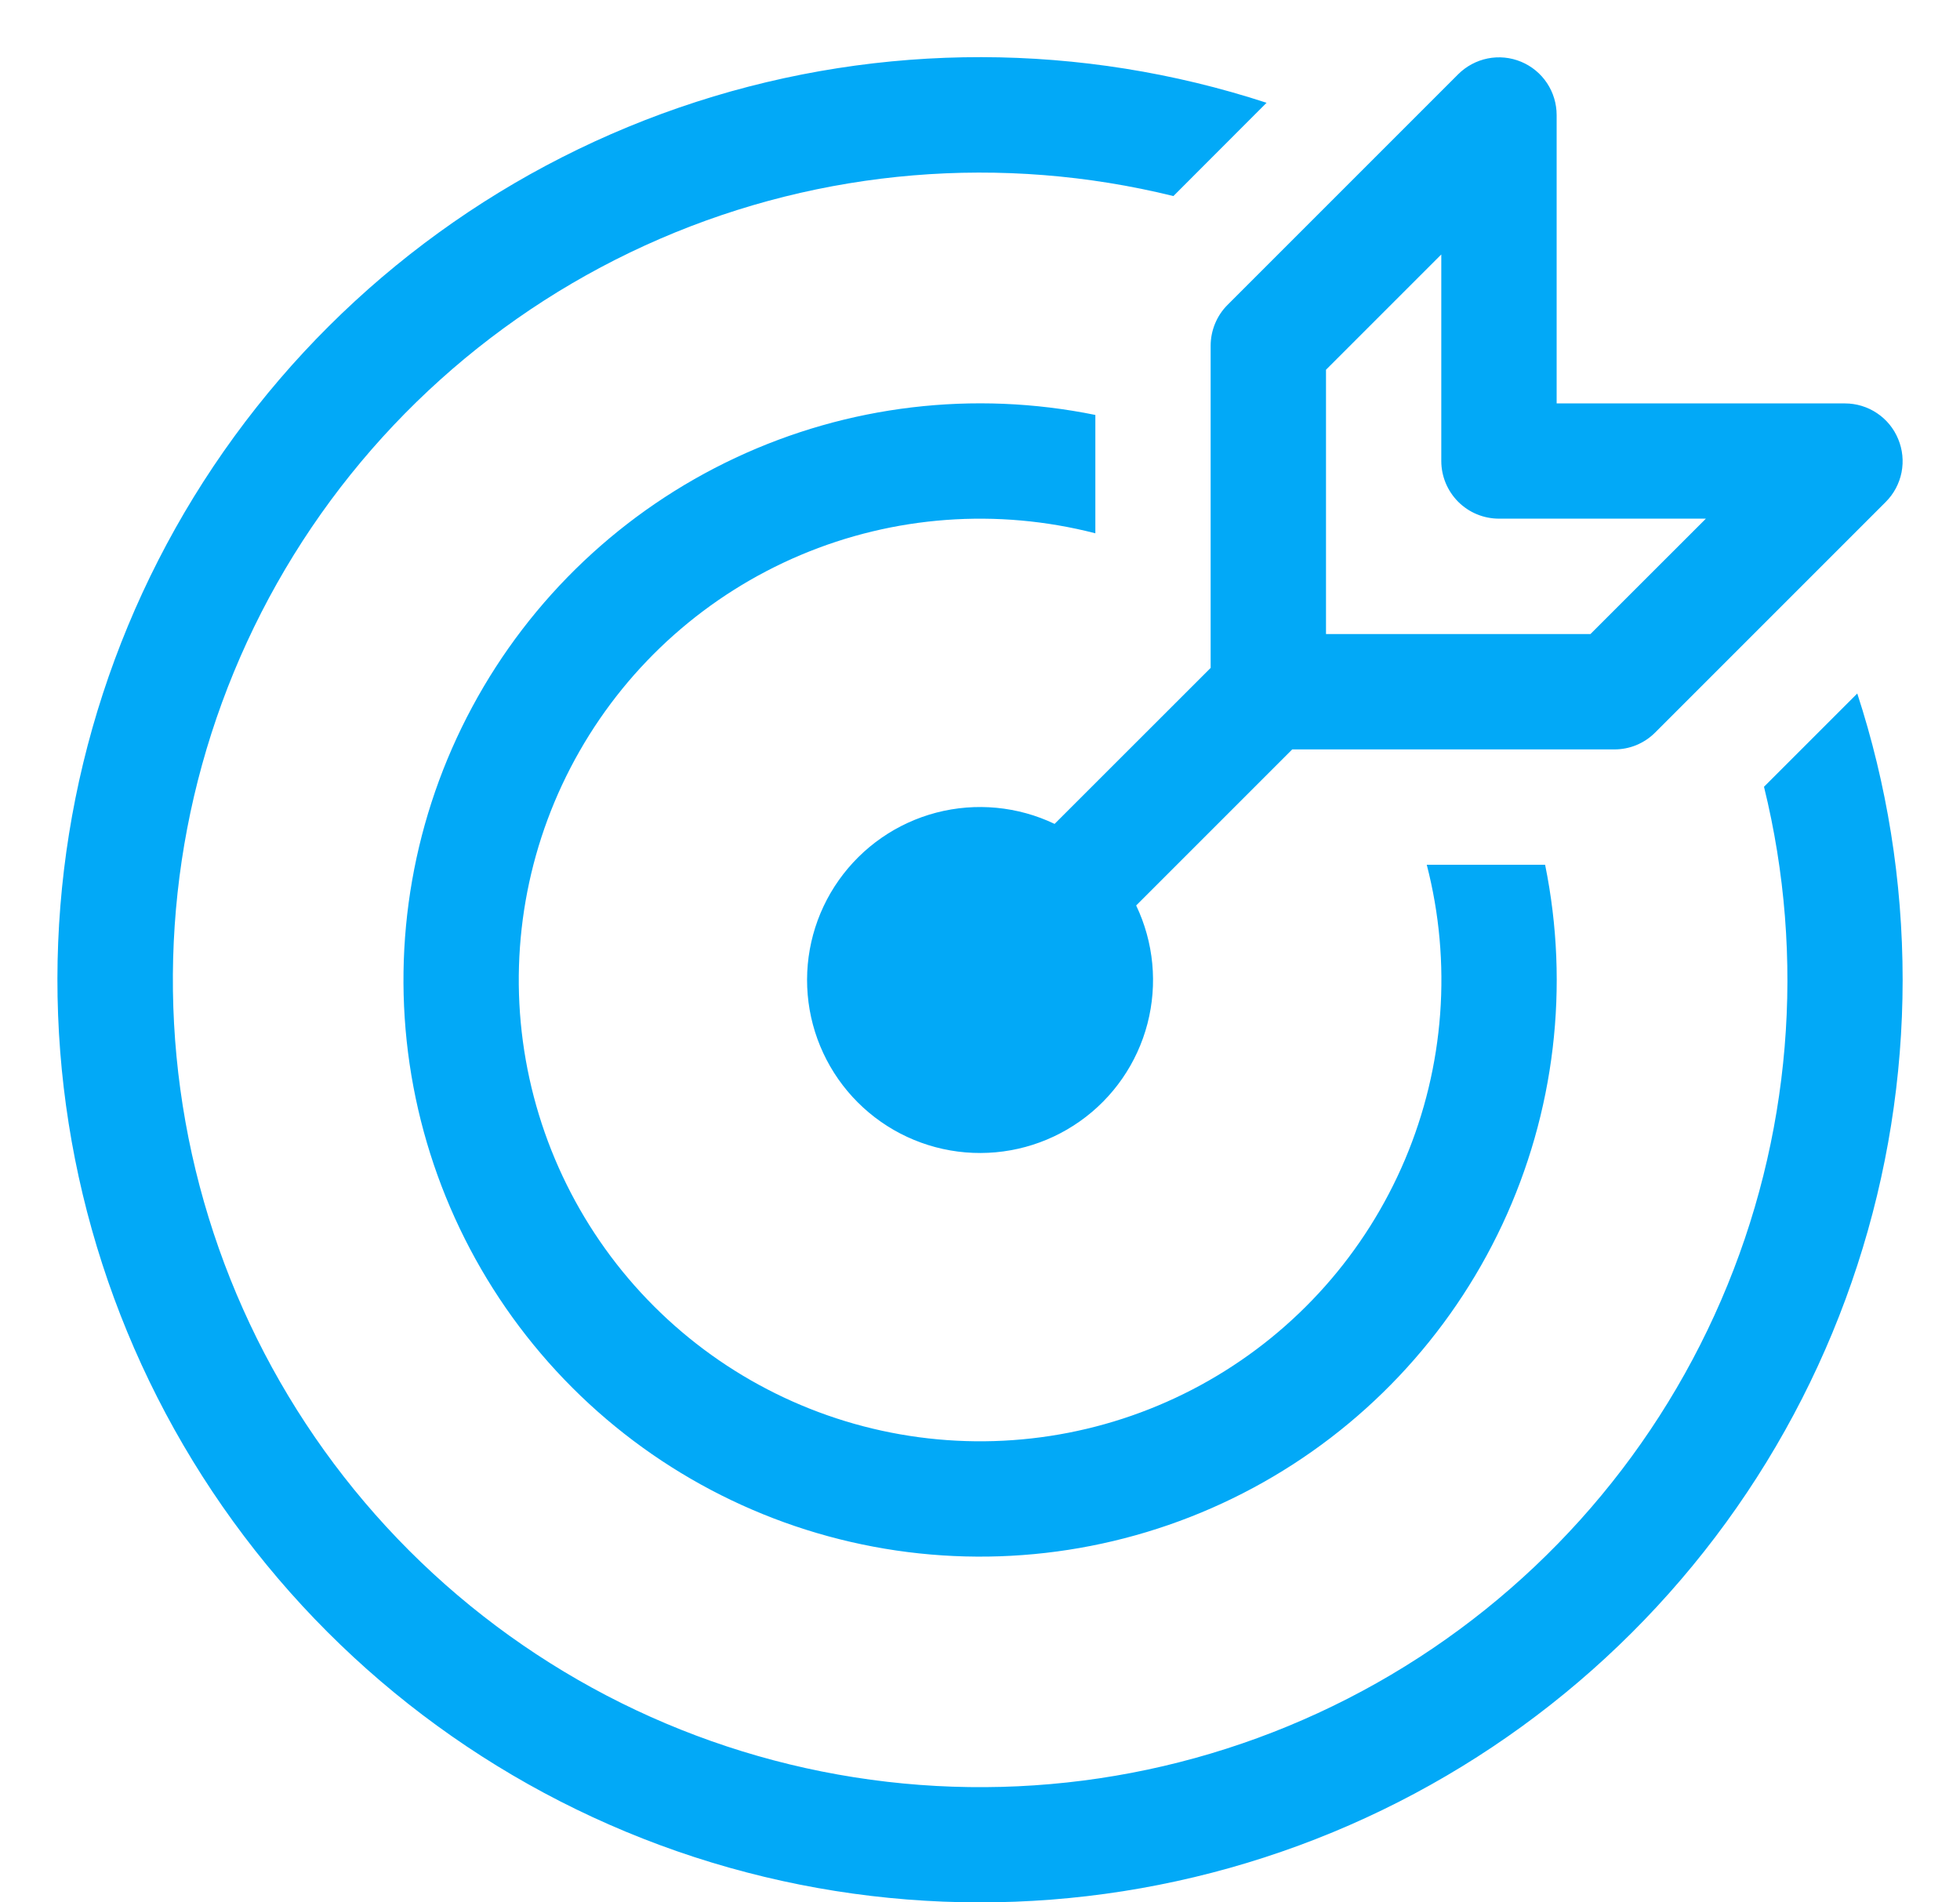 <svg width="34" height="33" viewBox="0 0 34 33" fill="none" xmlns="http://www.w3.org/2000/svg">
<path d="M32.928 7.617C33.004 7.799 33.024 8 32.986 8.194C32.947 8.389 32.852 8.567 32.712 8.707L28.711 12.708C28.618 12.801 28.508 12.874 28.386 12.925C28.265 12.975 28.134 13 28.003 13H22.416L19.709 15.707C20.014 16.346 20.083 17.072 19.905 17.757C19.727 18.442 19.312 19.042 18.734 19.45C18.156 19.859 17.452 20.05 16.746 19.99C16.041 19.93 15.38 19.623 14.879 19.122C14.379 18.622 14.071 17.96 14.011 17.255C13.951 16.549 14.142 15.846 14.551 15.268C14.96 14.69 15.559 14.275 16.244 14.096C16.93 13.918 17.656 13.987 18.294 14.292L21.001 11.586V5.998C21.001 5.867 21.027 5.736 21.077 5.615C21.127 5.493 21.2 5.383 21.293 5.29L25.294 1.289C25.434 1.149 25.613 1.053 25.807 1.014C26.001 0.975 26.203 0.995 26.386 1.071C26.569 1.147 26.725 1.275 26.835 1.44C26.945 1.605 27.003 1.799 27.003 1.997V6.998H32.004C32.202 6.998 32.396 7.057 32.56 7.167C32.725 7.277 32.853 7.434 32.928 7.617ZM29.59 8.997H26.003C25.737 8.997 25.483 8.892 25.295 8.704C25.108 8.516 25.002 8.262 25.002 7.997V4.414L23.002 6.414V10.999H27.589L29.59 8.999V8.997ZM32.218 12.03C32.728 13.594 33.005 15.267 33.005 17.001C33.003 20.382 31.932 23.675 29.943 26.409C27.955 29.143 25.151 31.178 21.935 32.22C18.719 33.263 15.256 33.26 12.041 32.213C8.827 31.165 6.027 29.127 4.043 26.39C2.058 23.653 0.992 20.357 0.996 16.977C1 13.596 2.074 10.303 4.065 7.571C6.056 4.839 8.861 2.807 12.078 1.767C15.294 0.727 18.758 0.733 21.971 1.783L20.355 3.401C17.385 2.669 14.258 2.929 11.45 4.142C8.642 5.355 6.308 7.454 4.806 10.117C3.303 12.781 2.713 15.864 3.128 18.895C3.542 21.925 4.937 24.736 7.099 26.899C9.262 29.062 12.073 30.458 15.103 30.872C18.134 31.287 21.216 30.699 23.881 29.196C26.545 27.694 28.644 25.361 29.857 22.553C31.071 19.746 31.331 16.618 30.6 13.648L32.218 12.03ZM26.803 15.001C27.232 17.107 26.972 19.296 26.06 21.243C25.147 23.19 23.632 24.792 21.738 25.81C19.845 26.828 17.673 27.209 15.546 26.896C13.419 26.583 11.449 25.593 9.929 24.073C8.408 22.552 7.418 20.582 7.105 18.455C6.793 16.328 7.173 14.157 8.192 12.263C9.21 10.369 10.811 8.854 12.758 7.942C14.705 7.029 16.894 6.769 19.001 7.198V9.251C17.301 8.813 15.505 8.945 13.888 9.628C12.271 10.311 10.923 11.507 10.053 13.031C9.182 14.555 8.837 16.323 9.07 18.062C9.304 19.802 10.102 21.417 11.343 22.658C12.584 23.899 14.199 24.698 15.939 24.931C17.678 25.164 19.446 24.819 20.97 23.948C22.494 23.078 23.69 21.73 24.373 20.113C25.056 18.497 25.189 16.7 24.75 15.001H26.803Z" fill="#02A9F7"/>
</svg>
